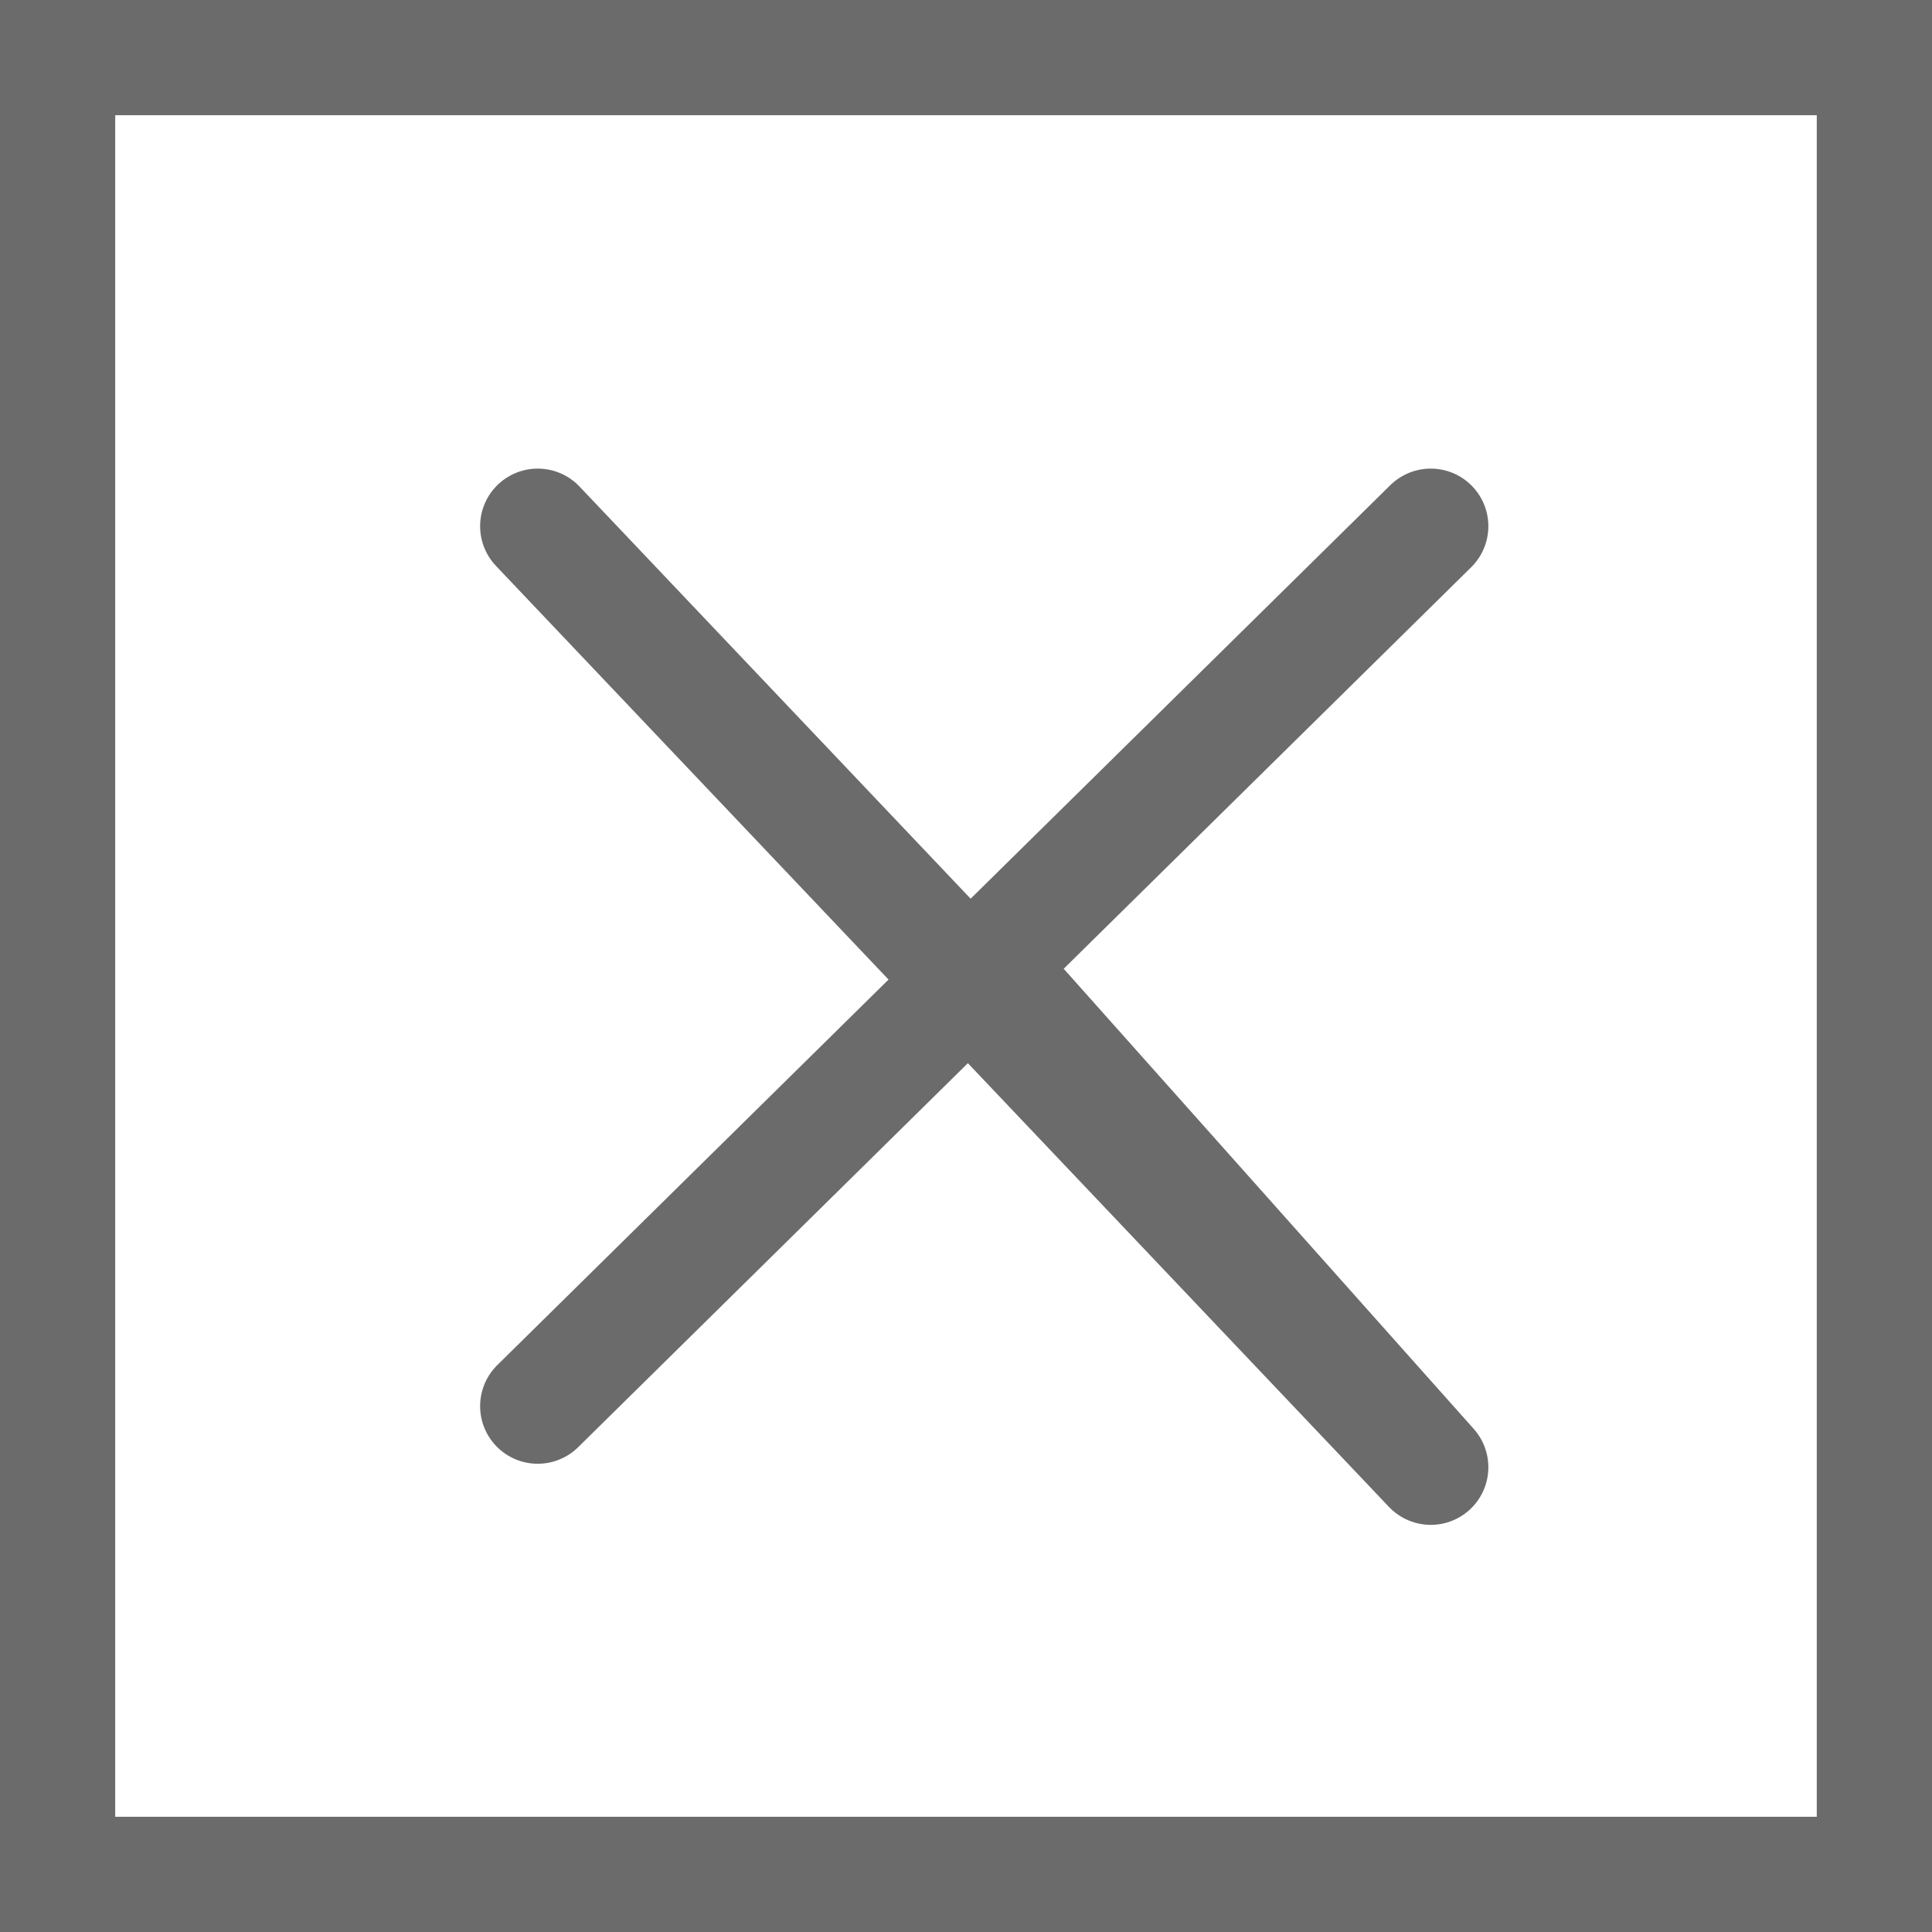 <svg width="503" height="503" viewBox="0 0 503 503" fill="none" xmlns="http://www.w3.org/2000/svg">
<path d="M140 366.091L256.248 251.545M372.496 137L256.248 251.545M256.248 251.545L372.496 382L140 137" stroke="#6B6B6B" stroke-width="30" stroke-linecap="round" stroke-linejoin="round"/>
<rect x="15" y="15" width="473" height="473" stroke="#6B6B6B" stroke-width="30"/>
</svg>
